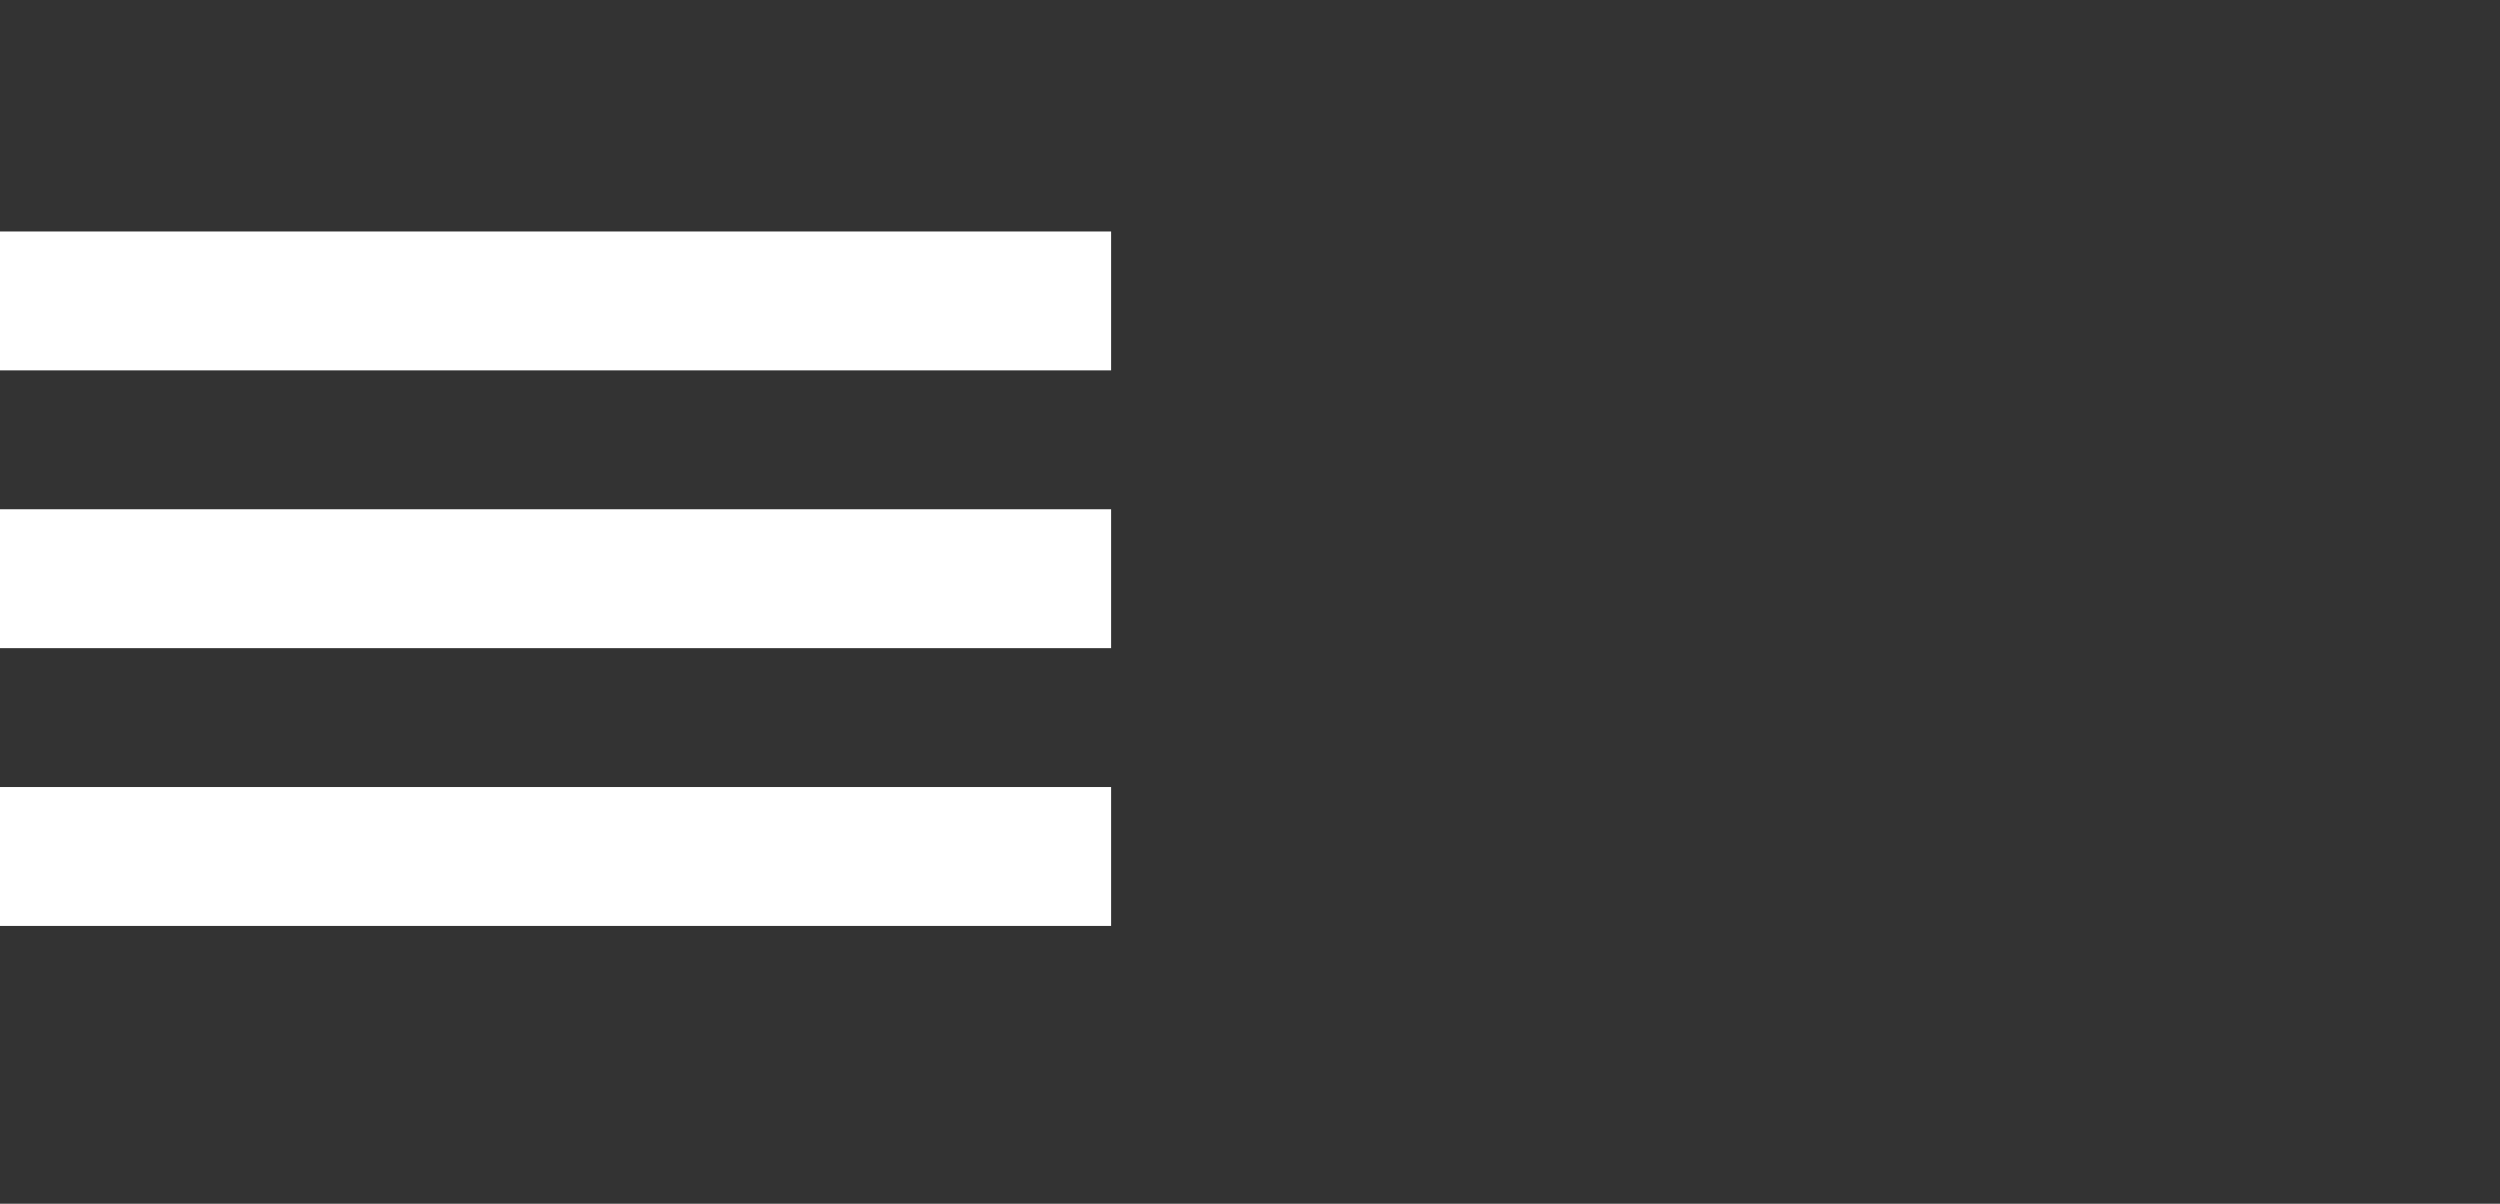 <svg
    width="54px" height="26px" viewBox="0 0 54 26"
    fill="none"
    xmlns="http://www.w3.org/2000/svg"
>
    <rect x="0" y="0" width="54" height="26" fill="#333333" stroke="none"/>
    <rect y="5" width="24" height="3" fill= "white" />
    <rect y="11" width="24" height="3" fill= "white" />
    <rect y="17" width="24" height="3" fill= "white" />
</svg>